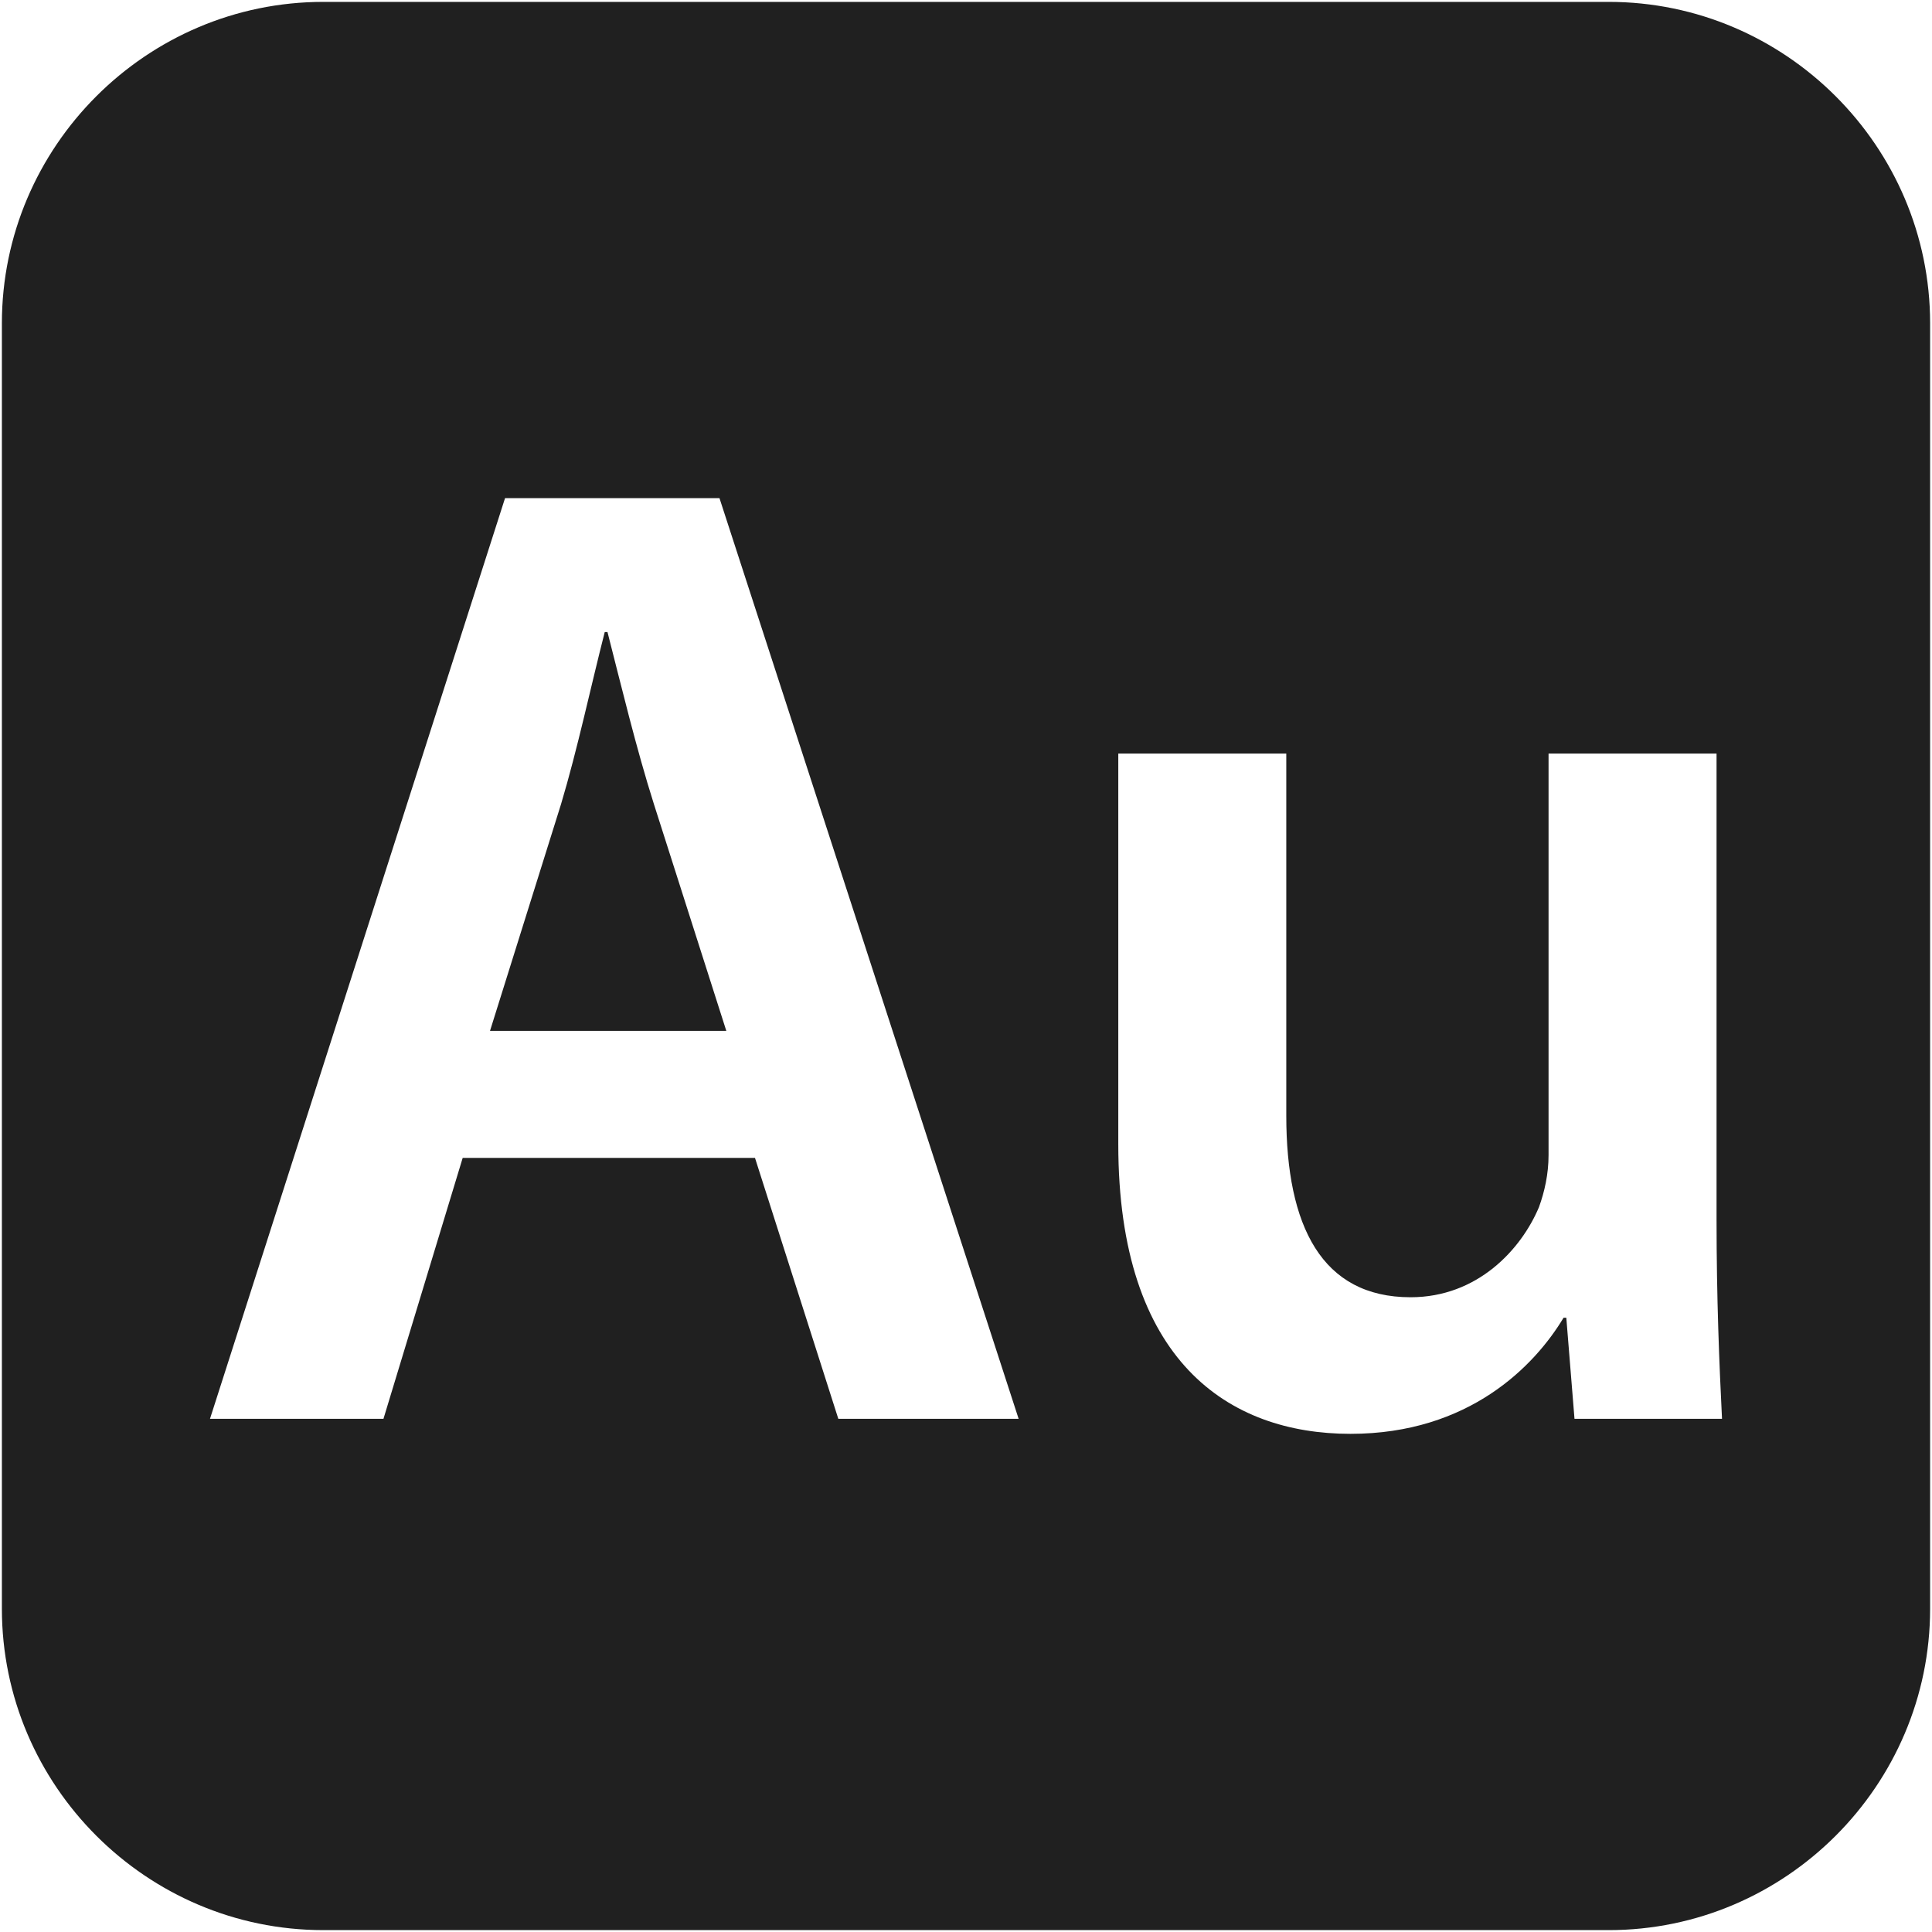 <?xml version="1.0" encoding="iso-8859-1"?>
<!DOCTYPE svg PUBLIC "-//W3C//DTD SVG 1.1//EN" "http://www.w3.org/Graphics/SVG/1.1/DTD/svg11.dtd">
<svg 
 version="1.1" xmlns="http://www.w3.org/2000/svg" xmlns:xlink="http://www.w3.org/1999/xlink" x="0px" y="0px" width="512px"
	 height="512px" viewBox="0 0 512 512" enable-background="new 0 0 512 512" xml:space="preserve"
><g id="2069a460dcf28295e231f3111e030723"><g></g><path display="inline" fill="#202020" d="M173.295,213.105l19.185,60.086h-62.623l18.823-60.086c4.344-14.48,7.964-31.493,11.584-45.611h0.723
		C164.608,181.612,168.59,198.263,173.295,213.105z M511.5,85.667v340.667c0,46.842-38.325,85.167-85.167,85.167H85.667
		C38.825,511.5,0.5,473.175,0.5,426.333V85.667C0.5,38.825,38.825,0.5,85.667,0.5h340.667C473.175,0.5,511.5,38.825,511.5,85.667z
		 M269.947,375.998L190.671,132.02h-56.833L55.65,375.998h45.973l20.994-69.14h77.465l22.082,69.14H269.947z M456.35,375.998
		c-0.724-14.479-1.447-31.854-1.447-52.851V199.71h-44.521v106.425c0,5.065-1.089,9.773-2.536,13.757
		c-4.708,11.22-16.289,23.891-34.025,23.891c-23.529,0-32.943-18.825-32.943-48.144V199.71h-44.521v103.531
		c0,57.554,29.317,76.741,61.538,76.741c31.488,0,48.866-18.103,56.469-30.773h0.724l2.17,26.789H456.35z"></path></g></svg>